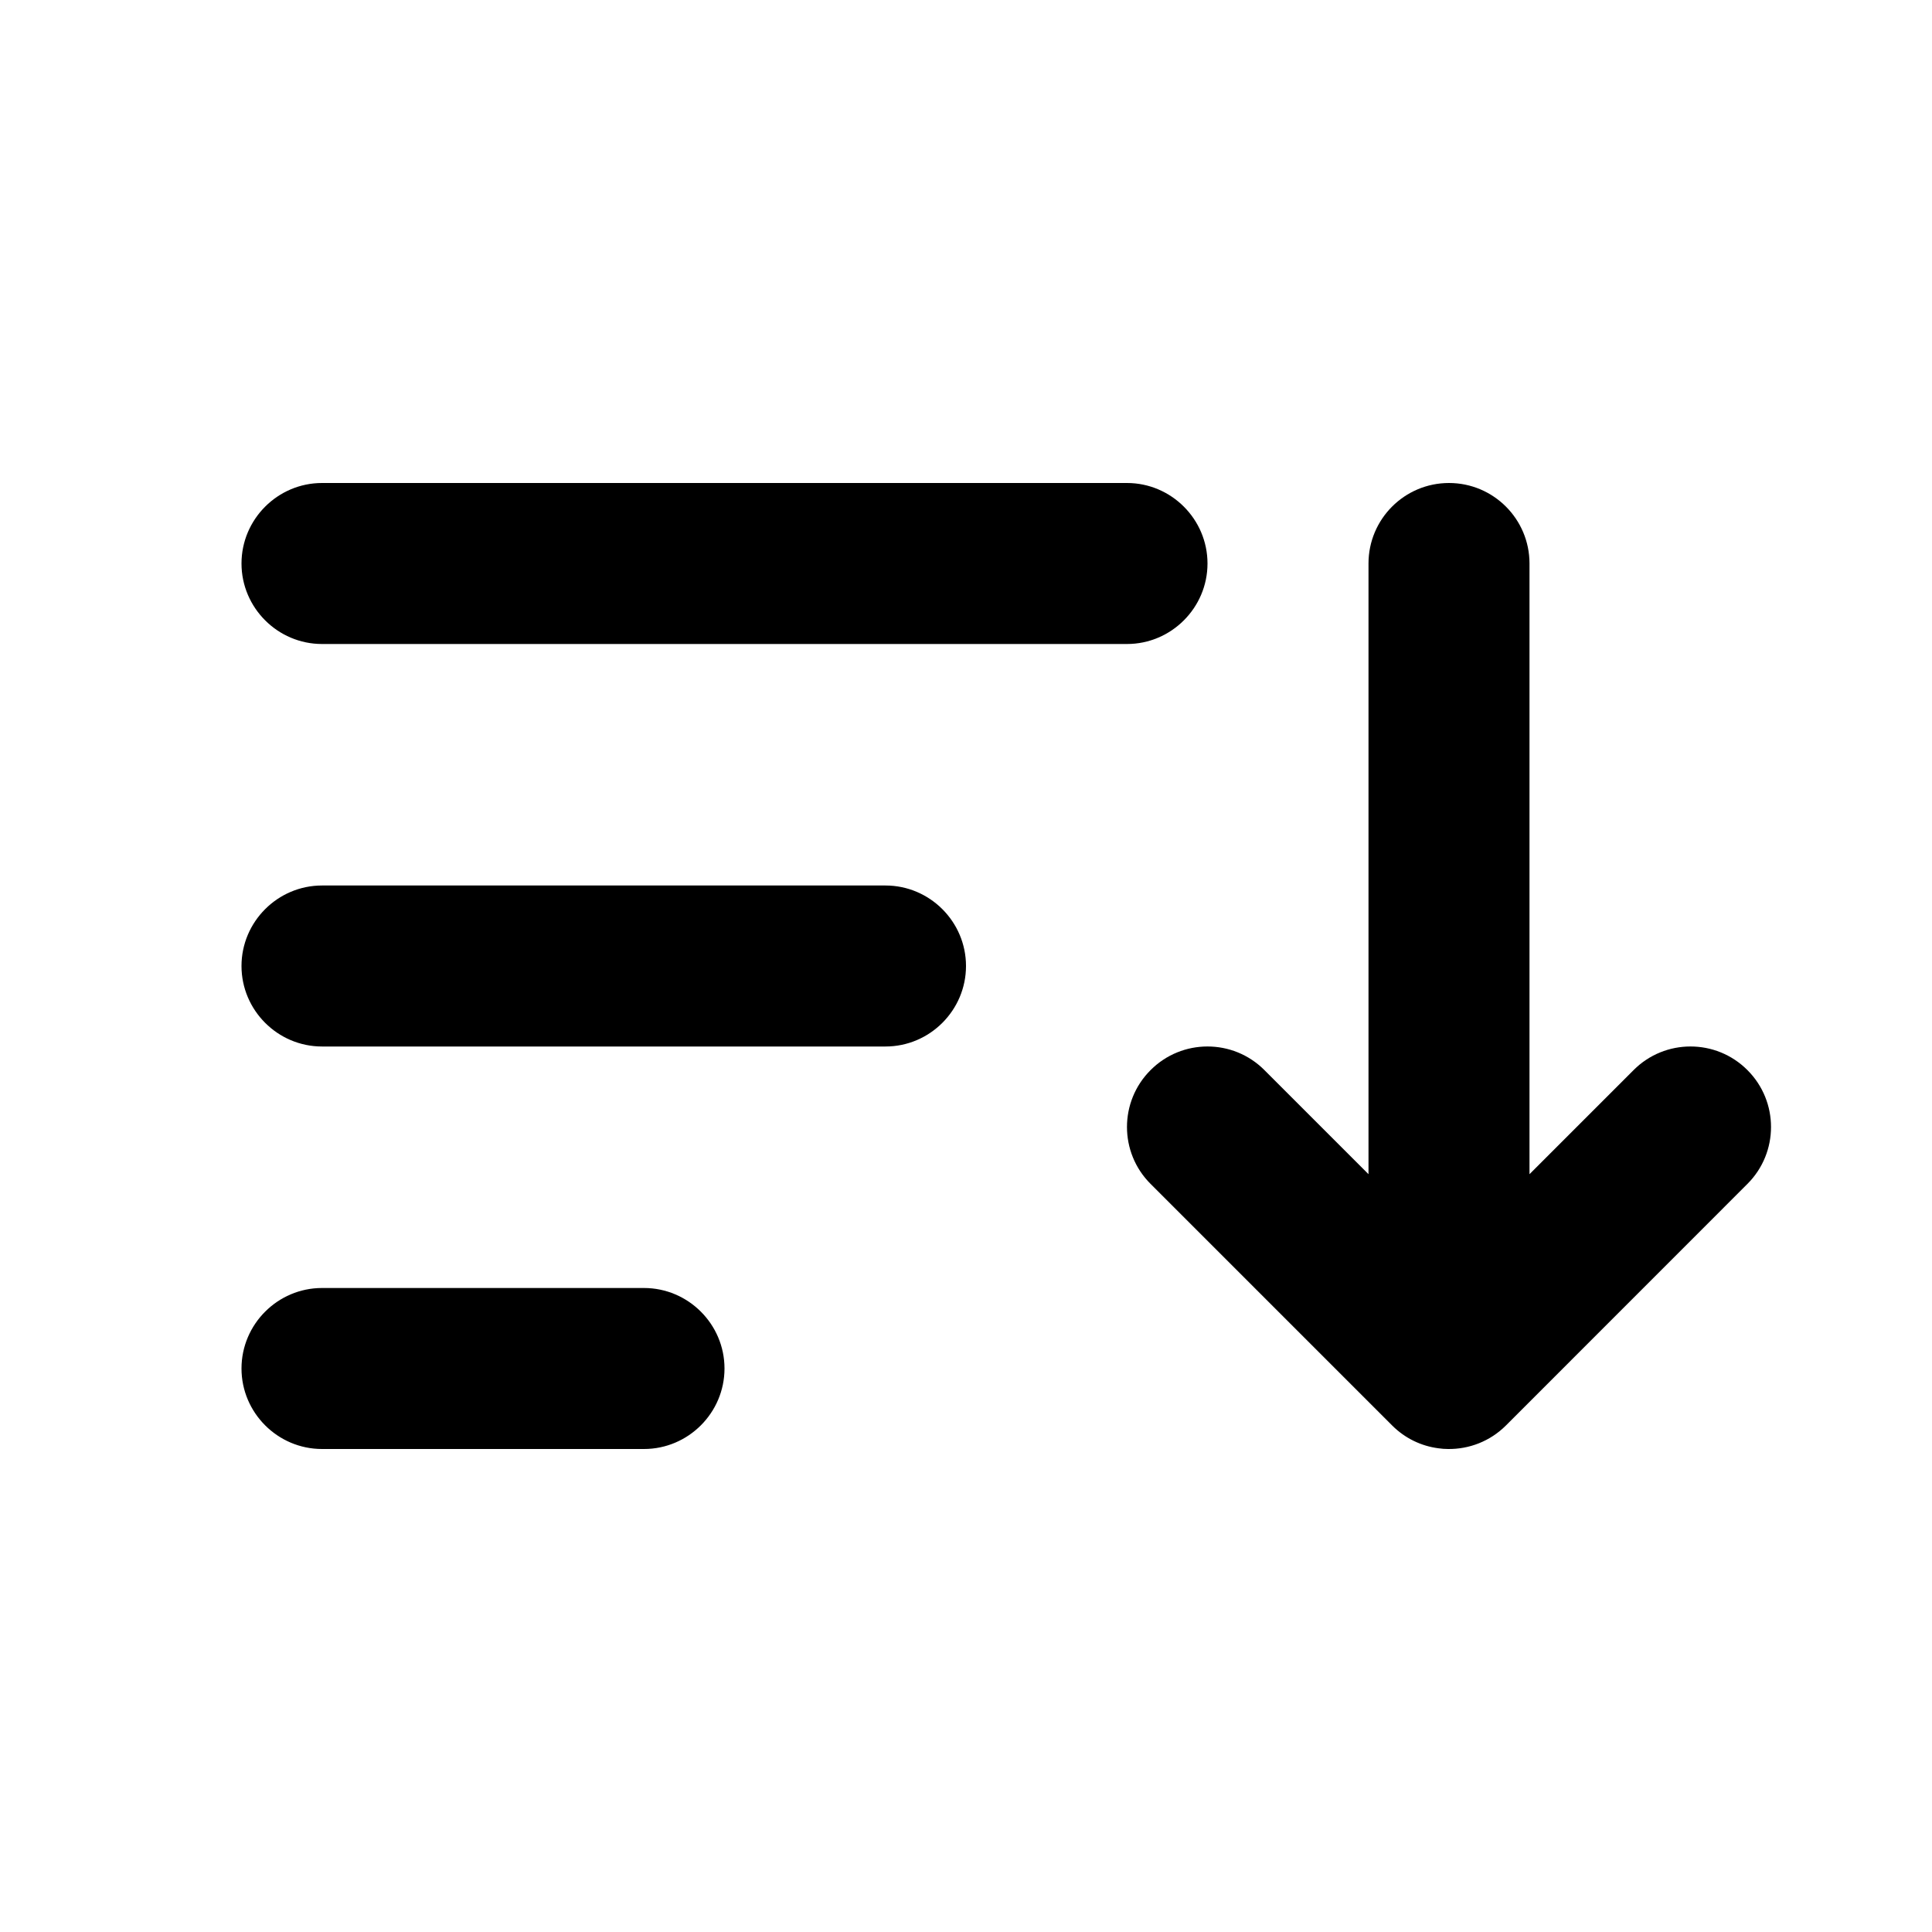 <svg width="24" height="24" viewBox="0 0 24 24" fill="none" xmlns="http://www.w3.org/2000/svg">
<path fill-rule="evenodd" clip-rule="evenodd" d="M8 18H4C3.45 18 3 17.55 3 17C3 16.45 3.45 16 4 16H8C8.55 16 9 16.45 9 17C9 17.55 8.55 18 8 18ZM4 8C3.45 8 3 7.55 3 7C3 6.45 3.45 6 4 6H14C14.55 6 15 6.45 15 7C15 7.55 14.55 8 14 8H4ZM11 13H4C3.45 13 3 12.55 3 12C3 11.45 3.45 11 4 11H11C11.55 11 12 11.45 12 12C12 12.55 11.55 13 11 13ZM21.707 13.293C21.317 12.902 20.683 12.902 20.293 13.293L19 14.586V7C19 6.448 18.552 6 18 6C17.448 6 17 6.448 17 7V14.586L15.707 13.293C15.317 12.902 14.683 12.902 14.293 13.293C13.902 13.683 13.902 14.317 14.293 14.707L17.293 17.707C17.455 17.869 17.658 17.964 17.868 17.991C17.908 17.997 17.949 18 17.989 18C18.249 18.003 18.51 17.905 18.708 17.707L21.707 14.707C22.098 14.317 22.098 13.683 21.707 13.293Z" fill="black"/>
</svg>
